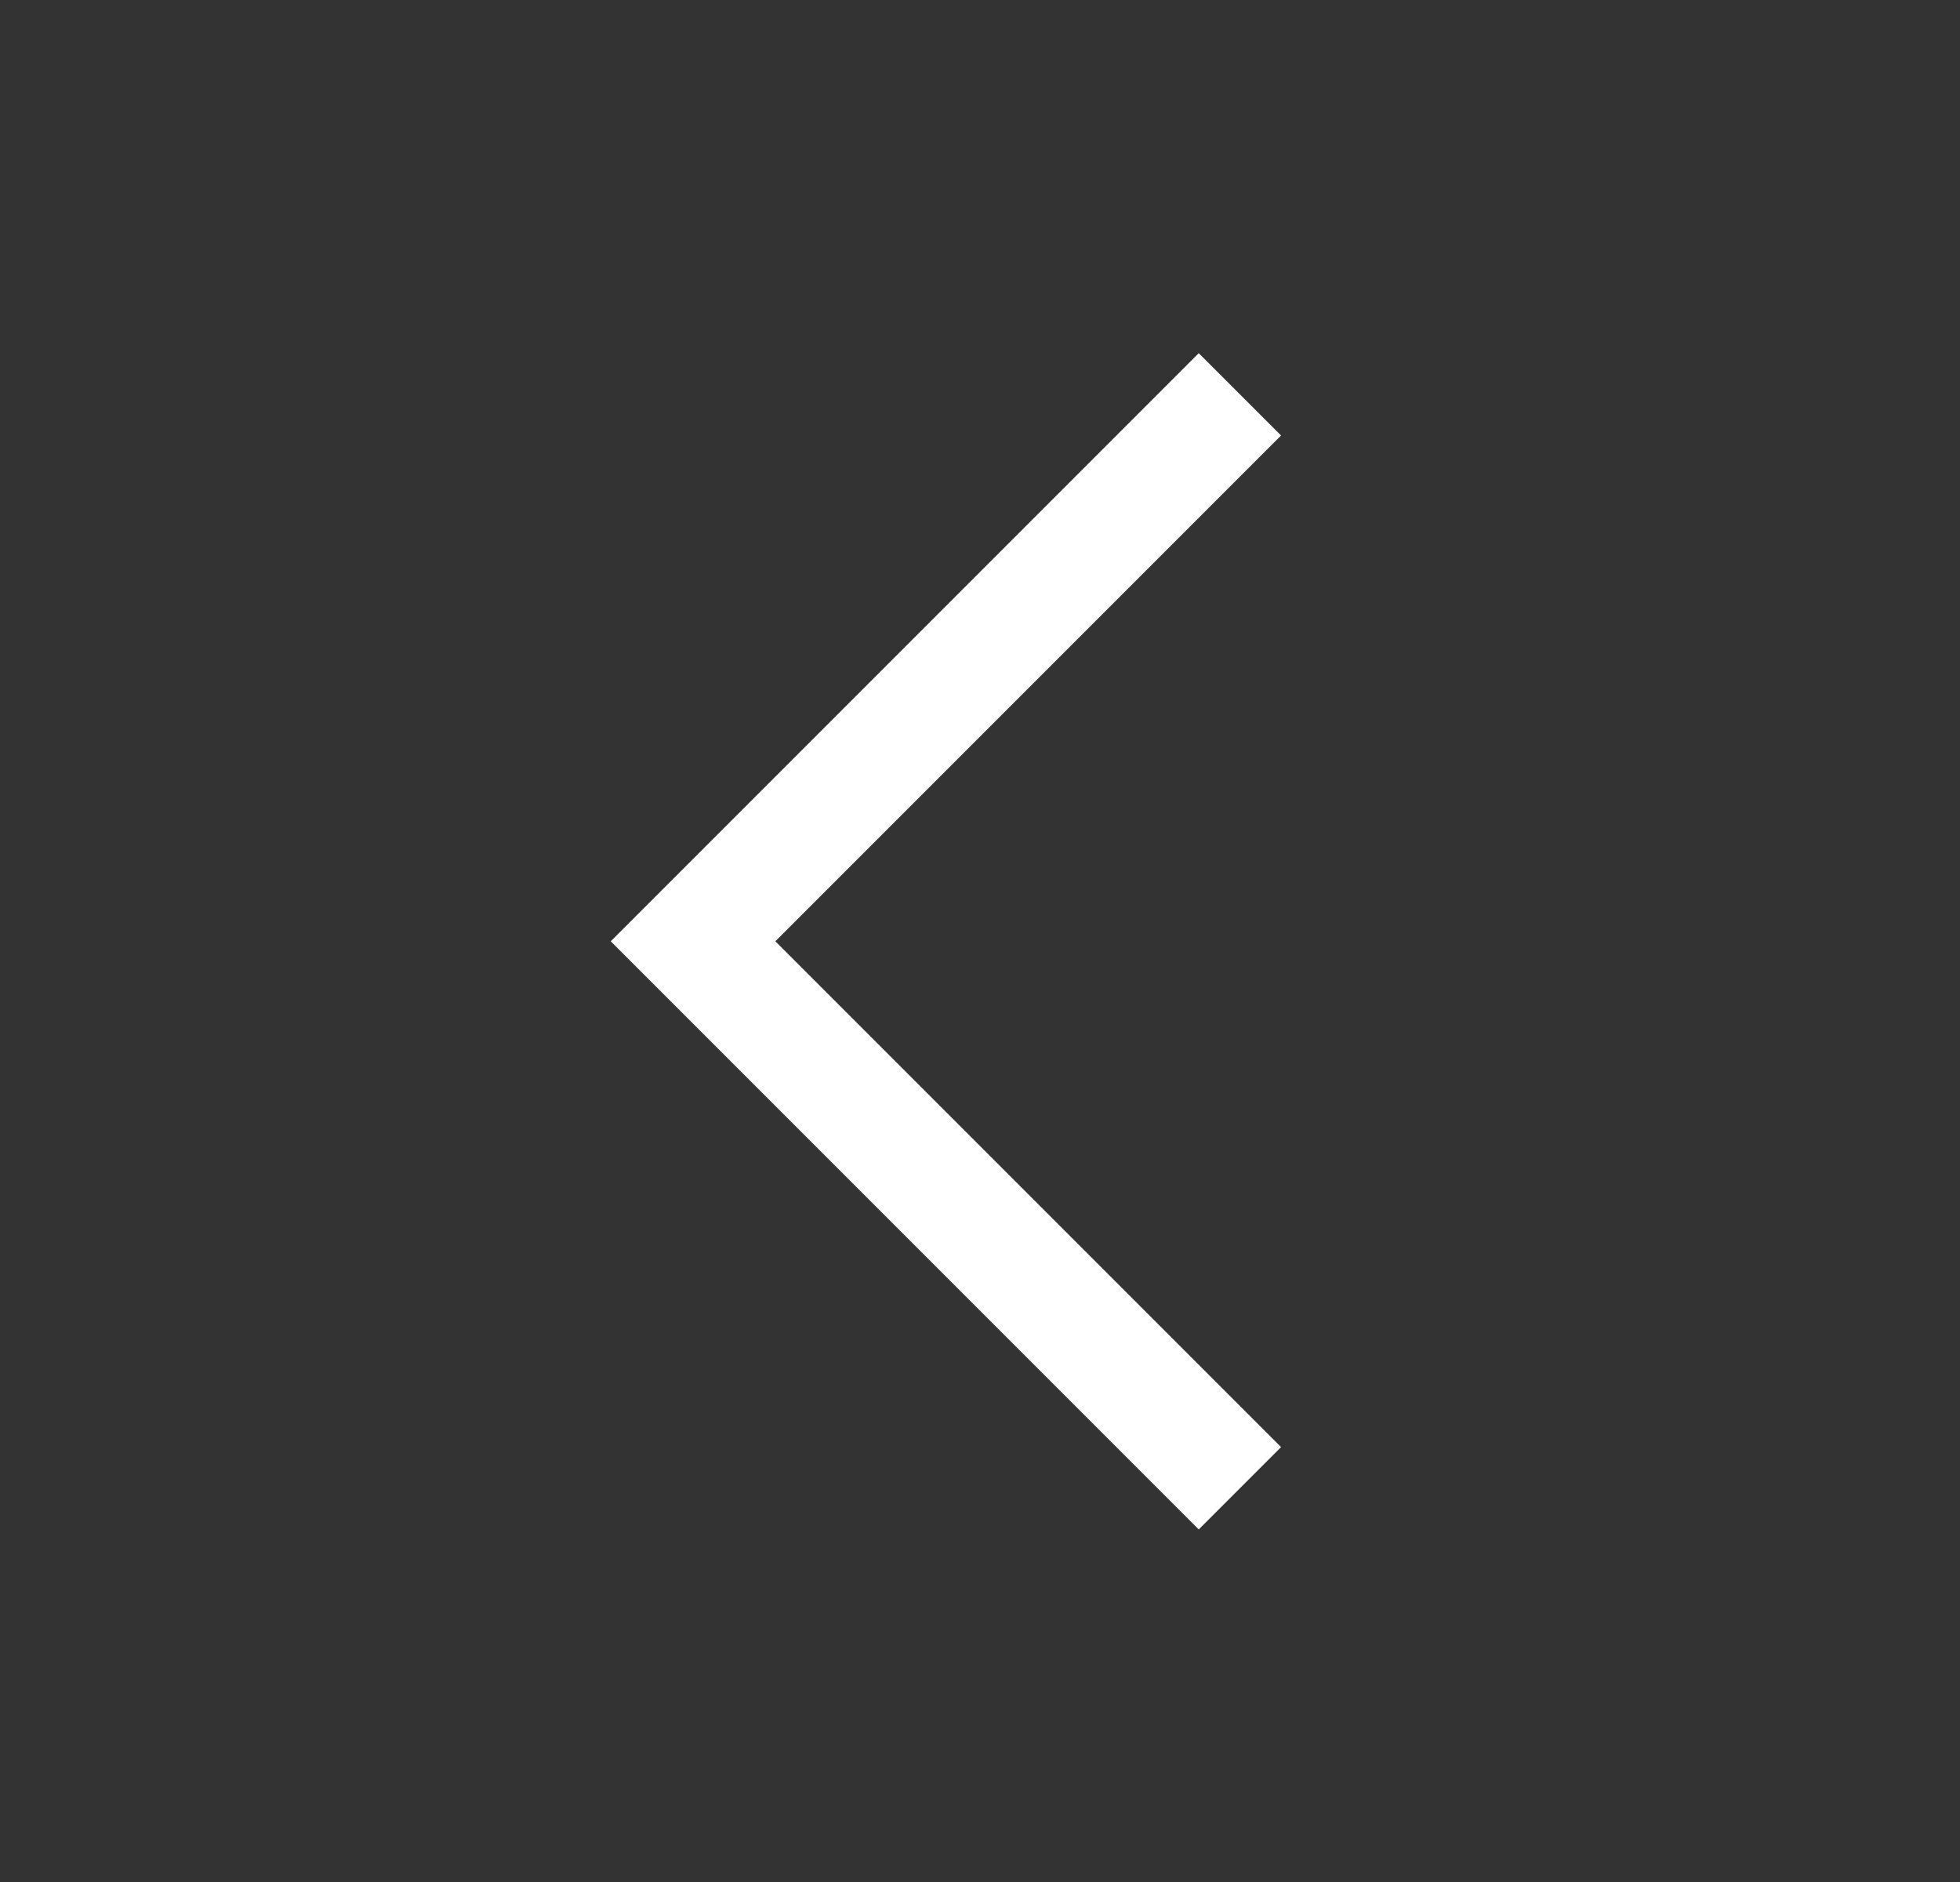 <svg width="25" height="24" viewBox="0 0 25 24" fill="none" xmlns="http://www.w3.org/2000/svg">
<rect x="0" y="0" width="25" height="24" fill="#333333" stroke="none"/>
<path d="M7.79 12.004L15.29 19.504L16.34 18.454L9.89 12.004L16.34 5.554L15.29 4.504L7.79 12.004Z" fill="white"/>
</svg>
